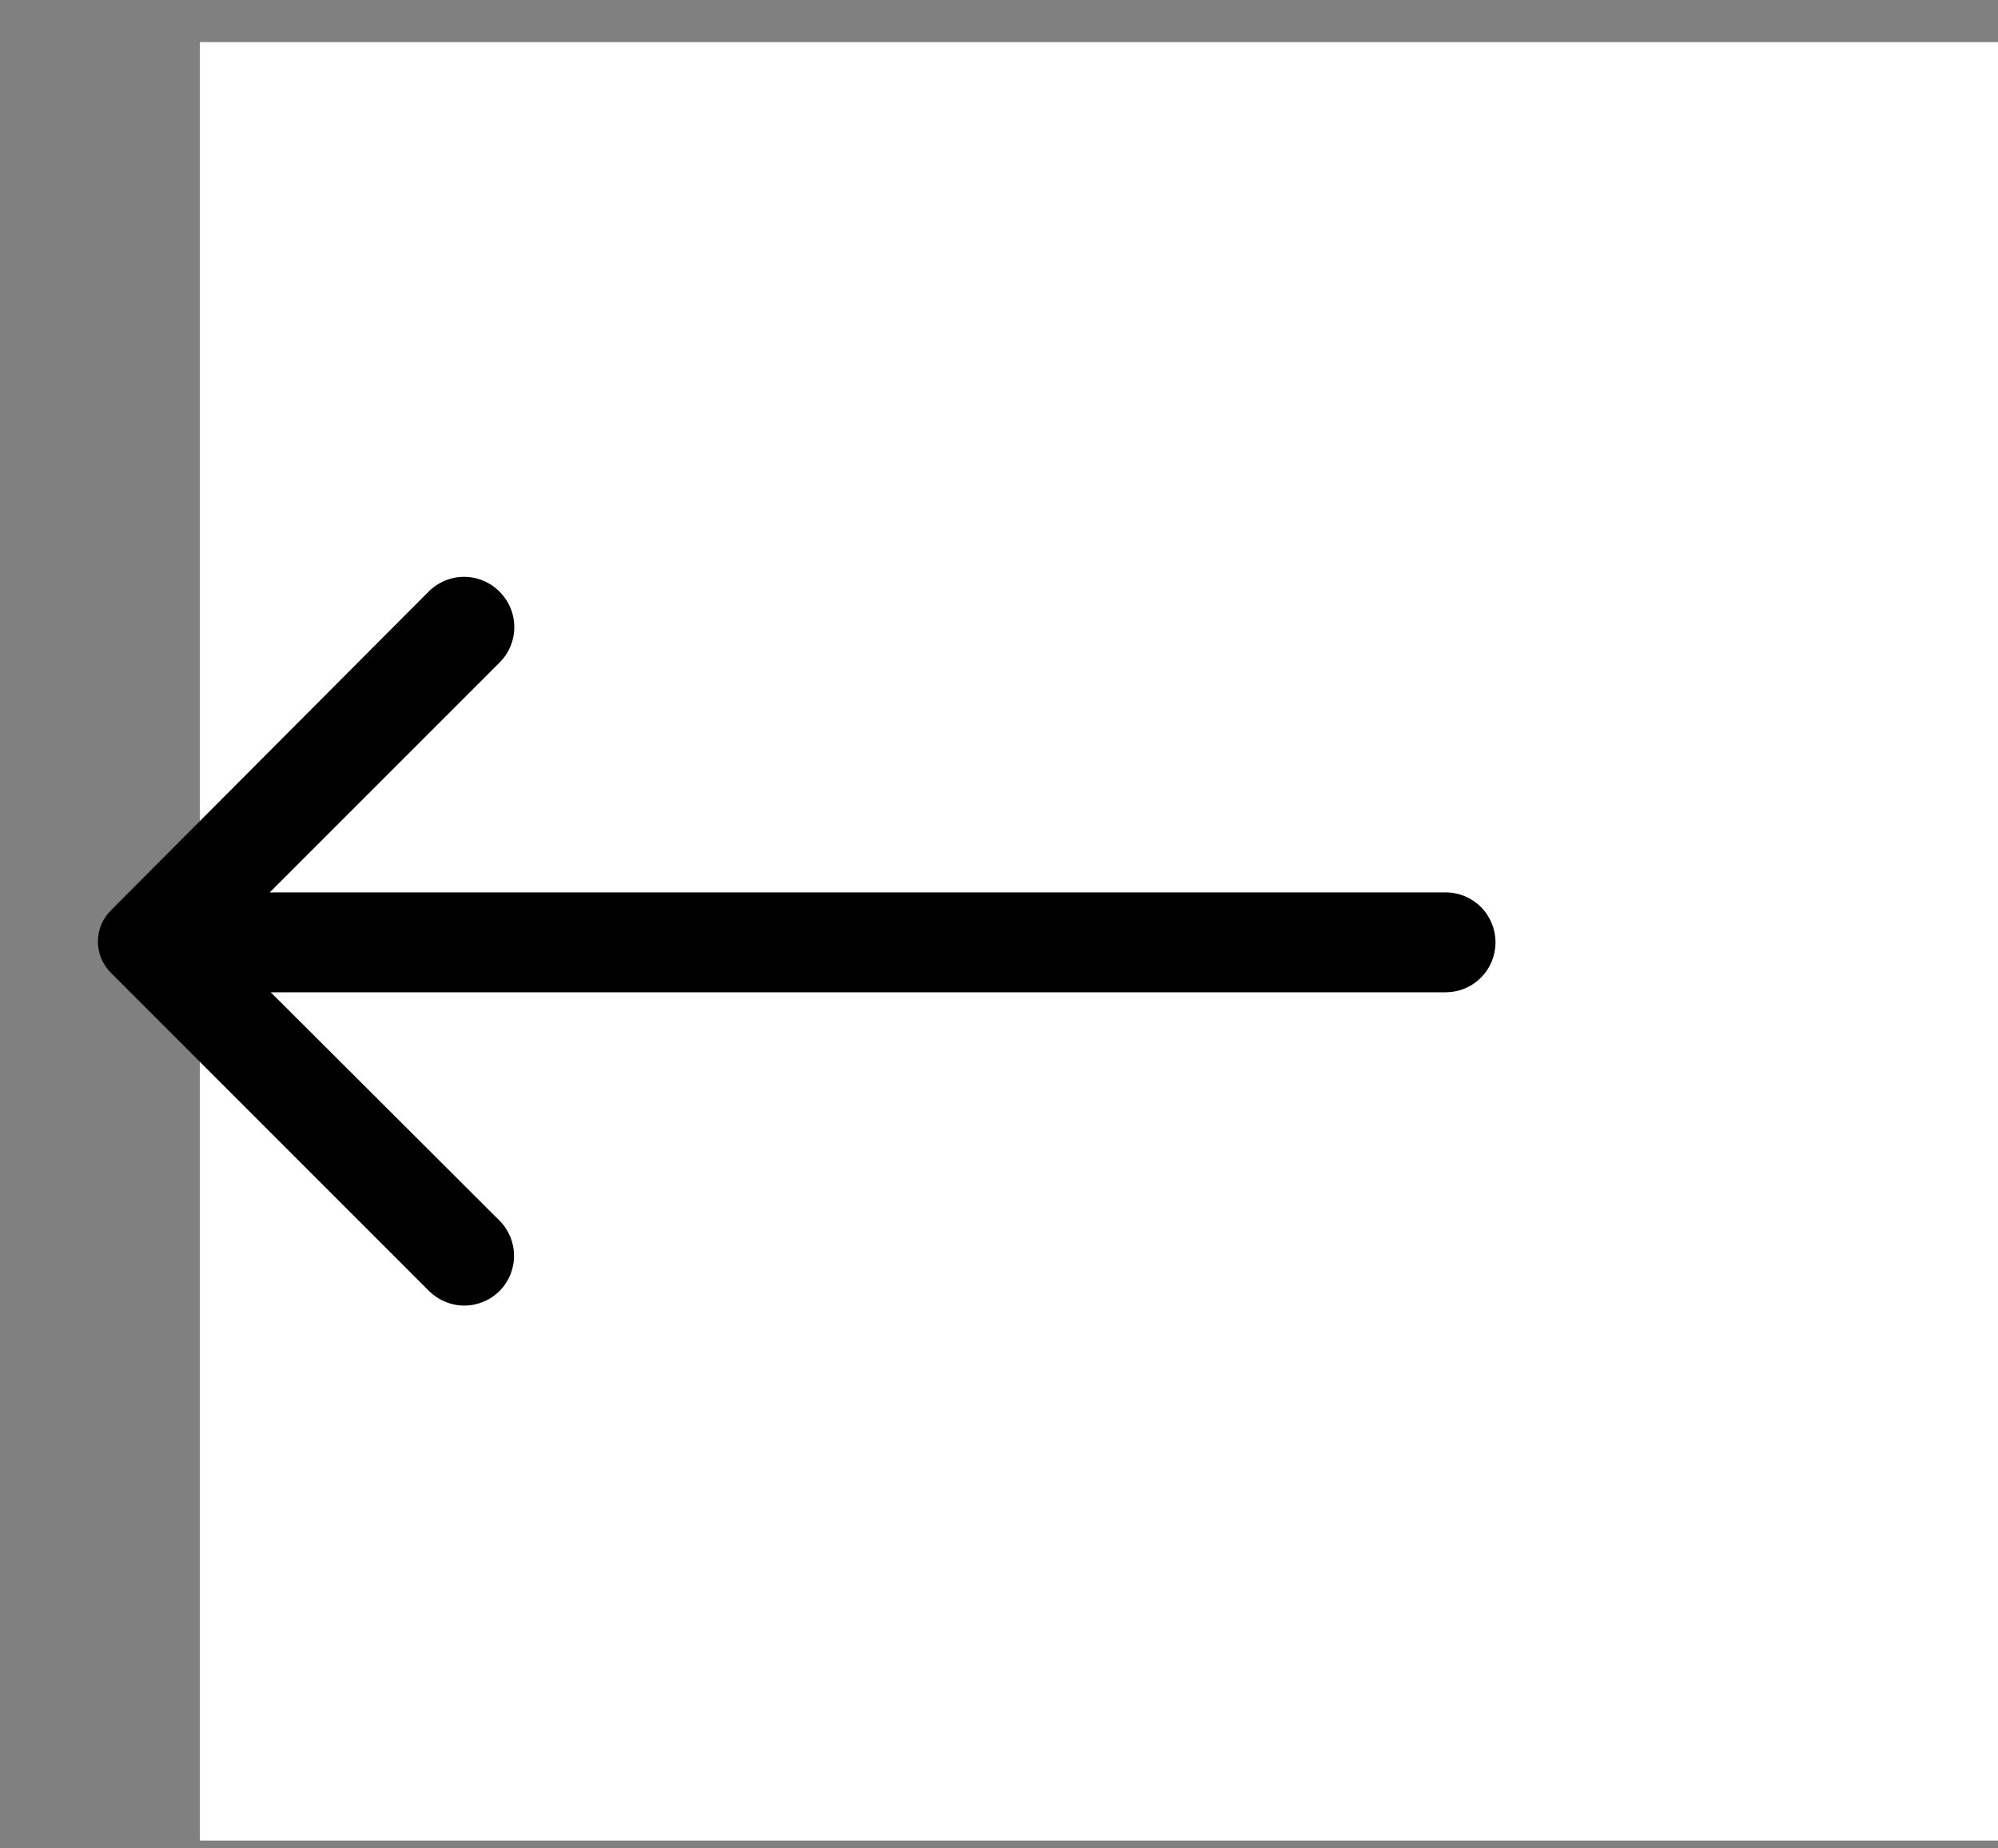 <svg width="40" height="37" viewBox="0 0 40 37" fill="none" xmlns="http://www.w3.org/2000/svg">
<rect x="0" y="0" width="40" height="37" fill="#808080" stroke="none"/>
<rect x="4" y="0.843" width="36" height="36" fill="white"/>
<path d="M10 11.843C10.094 11.936 10.169 12.047 10.219 12.169C10.27 12.29 10.296 12.421 10.296 12.553C10.296 12.685 10.27 12.816 10.219 12.938C10.169 13.06 10.094 13.17 10 13.263L5.4 17.863H28.94C29.206 17.863 29.46 17.968 29.648 18.156C29.835 18.344 29.94 18.598 29.94 18.863C29.94 19.128 29.835 19.383 29.648 19.57C29.46 19.758 29.206 19.863 28.94 19.863H5.42L10 24.433C10.187 24.62 10.291 24.874 10.291 25.138C10.291 25.402 10.187 25.656 10 25.843C9.813 26.029 9.56 26.134 9.295 26.134C9.031 26.134 8.778 26.029 8.59 25.843L2.23 19.483C2.145 19.401 2.077 19.302 2.03 19.193C1.984 19.084 1.96 18.967 1.96 18.848C1.96 18.73 1.984 18.612 2.03 18.503C2.077 18.394 2.145 18.295 2.23 18.213L8.58 11.843C8.673 11.749 8.784 11.675 8.906 11.624C9.028 11.573 9.158 11.547 9.29 11.547C9.422 11.547 9.553 11.573 9.675 11.624C9.797 11.675 9.907 11.749 10 11.843Z" fill="black"/>
</svg>
